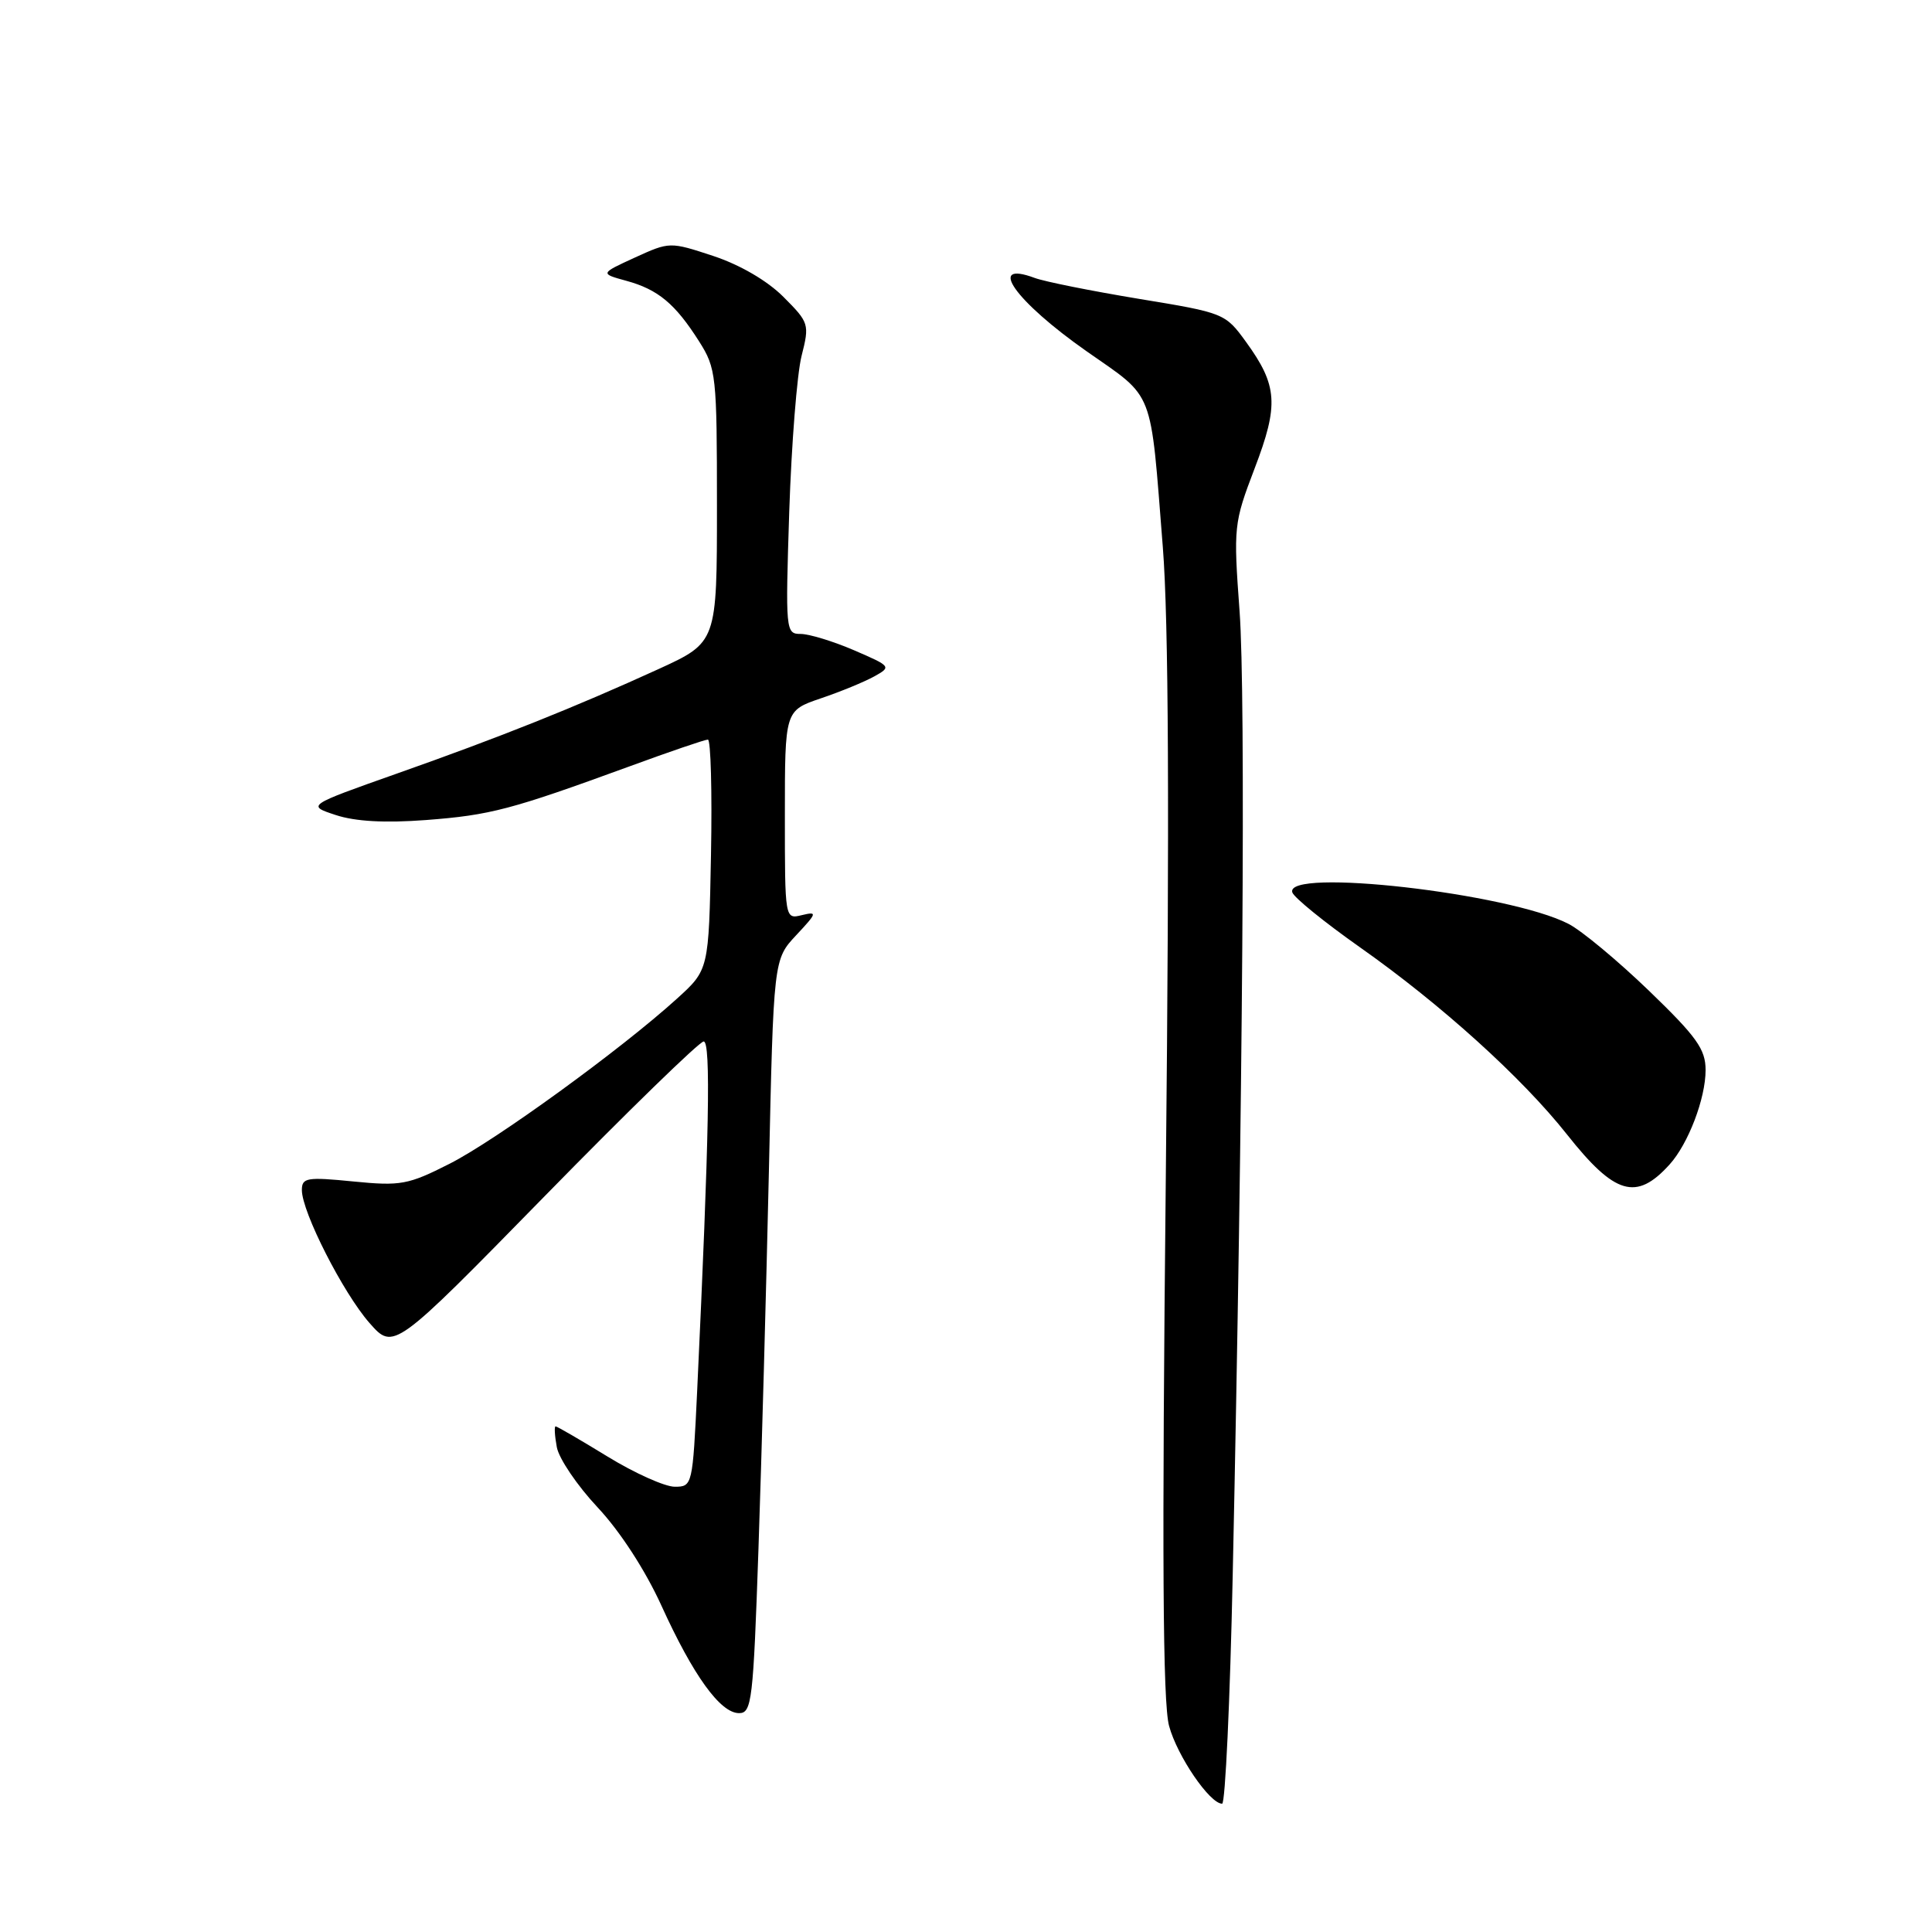 <?xml version="1.0" encoding="UTF-8" standalone="no"?>
<!DOCTYPE svg PUBLIC "-//W3C//DTD SVG 1.1//EN" "http://www.w3.org/Graphics/SVG/1.1/DTD/svg11.dtd" >
<svg xmlns="http://www.w3.org/2000/svg" xmlns:xlink="http://www.w3.org/1999/xlink" version="1.1" viewBox="0 0 256 256">
 <g >
 <path fill="currentColor"
d=" M 163.34 208.75 C 164.69 145.93 165.07 92.10 164.25 81.00 C 163.43 69.79 163.48 69.32 166.24 62.08 C 169.47 53.64 169.30 51.09 165.10 45.30 C 162.36 41.52 162.20 41.45 150.92 39.60 C 144.64 38.56 138.43 37.32 137.11 36.83 C 130.63 34.42 134.51 39.91 144.00 46.56 C 153.08 52.92 152.39 51.16 154.08 72.50 C 154.85 82.17 154.97 107.84 154.48 155.50 C 153.95 206.21 154.07 225.61 154.91 228.70 C 155.99 232.69 160.30 239.00 161.94 239.00 C 162.35 239.00 162.99 225.39 163.34 208.75 Z  M 100.50 205.25 C 100.91 193.29 101.53 170.82 101.88 155.31 C 102.50 127.13 102.50 127.13 105.50 123.92 C 108.28 120.95 108.33 120.76 106.25 121.26 C 104.00 121.81 104.00 121.81 104.00 107.99 C 104.00 94.16 104.00 94.16 108.75 92.54 C 111.36 91.66 114.56 90.34 115.84 89.63 C 118.14 88.35 118.09 88.29 113.16 86.16 C 110.39 84.97 107.21 84.00 106.09 84.00 C 104.10 84.00 104.07 83.61 104.58 67.75 C 104.88 58.81 105.61 49.55 106.21 47.17 C 107.28 42.95 107.21 42.75 103.80 39.33 C 101.66 37.19 98.05 35.09 94.52 33.92 C 88.76 32.02 88.73 32.03 84.12 34.13 C 79.50 36.25 79.50 36.25 83.00 37.21 C 87.20 38.36 89.47 40.25 92.63 45.23 C 94.90 48.80 95.00 49.73 95.00 67.04 C 95.00 85.11 95.00 85.11 87.25 88.66 C 76.21 93.70 66.27 97.68 52.57 102.51 C 40.64 106.73 40.64 106.73 44.50 108.00 C 47.08 108.85 51.02 109.07 56.43 108.66 C 64.98 108.01 67.70 107.29 83.30 101.59 C 88.69 99.61 93.41 98.00 93.80 98.00 C 94.18 98.00 94.37 104.86 94.21 113.25 C 93.92 128.50 93.92 128.50 89.71 132.32 C 82.26 139.08 65.67 151.12 59.56 154.21 C 54.08 156.99 53.09 157.17 46.81 156.55 C 40.66 155.94 40.00 156.05 40.00 157.69 C 40.00 160.59 45.46 171.31 48.95 175.29 C 52.16 178.94 52.16 178.94 72.20 158.47 C 83.22 147.21 92.69 138.00 93.24 138.00 C 94.21 138.00 93.97 150.44 92.38 184.25 C 91.78 196.83 91.75 197.00 89.41 197.00 C 88.10 197.00 84.09 195.20 80.50 193.00 C 76.91 190.80 73.81 189.00 73.62 189.00 C 73.43 189.00 73.50 190.24 73.78 191.75 C 74.05 193.26 76.49 196.86 79.20 199.75 C 82.17 202.92 85.51 208.07 87.64 212.75 C 91.86 222.03 95.45 227.00 97.93 227.00 C 99.62 227.00 99.81 225.37 100.50 205.25 Z  M 221.22 154.31 C 223.71 151.56 226.00 145.55 226.00 141.79 C 226.00 139.03 224.83 137.39 218.51 131.29 C 214.39 127.32 209.59 123.32 207.84 122.42 C 199.96 118.34 170.16 114.95 171.24 118.25 C 171.47 118.94 175.49 122.20 180.17 125.50 C 190.90 133.05 201.68 142.79 207.64 150.33 C 213.98 158.34 216.82 159.17 221.22 154.31 Z "/>
</g>
</svg>